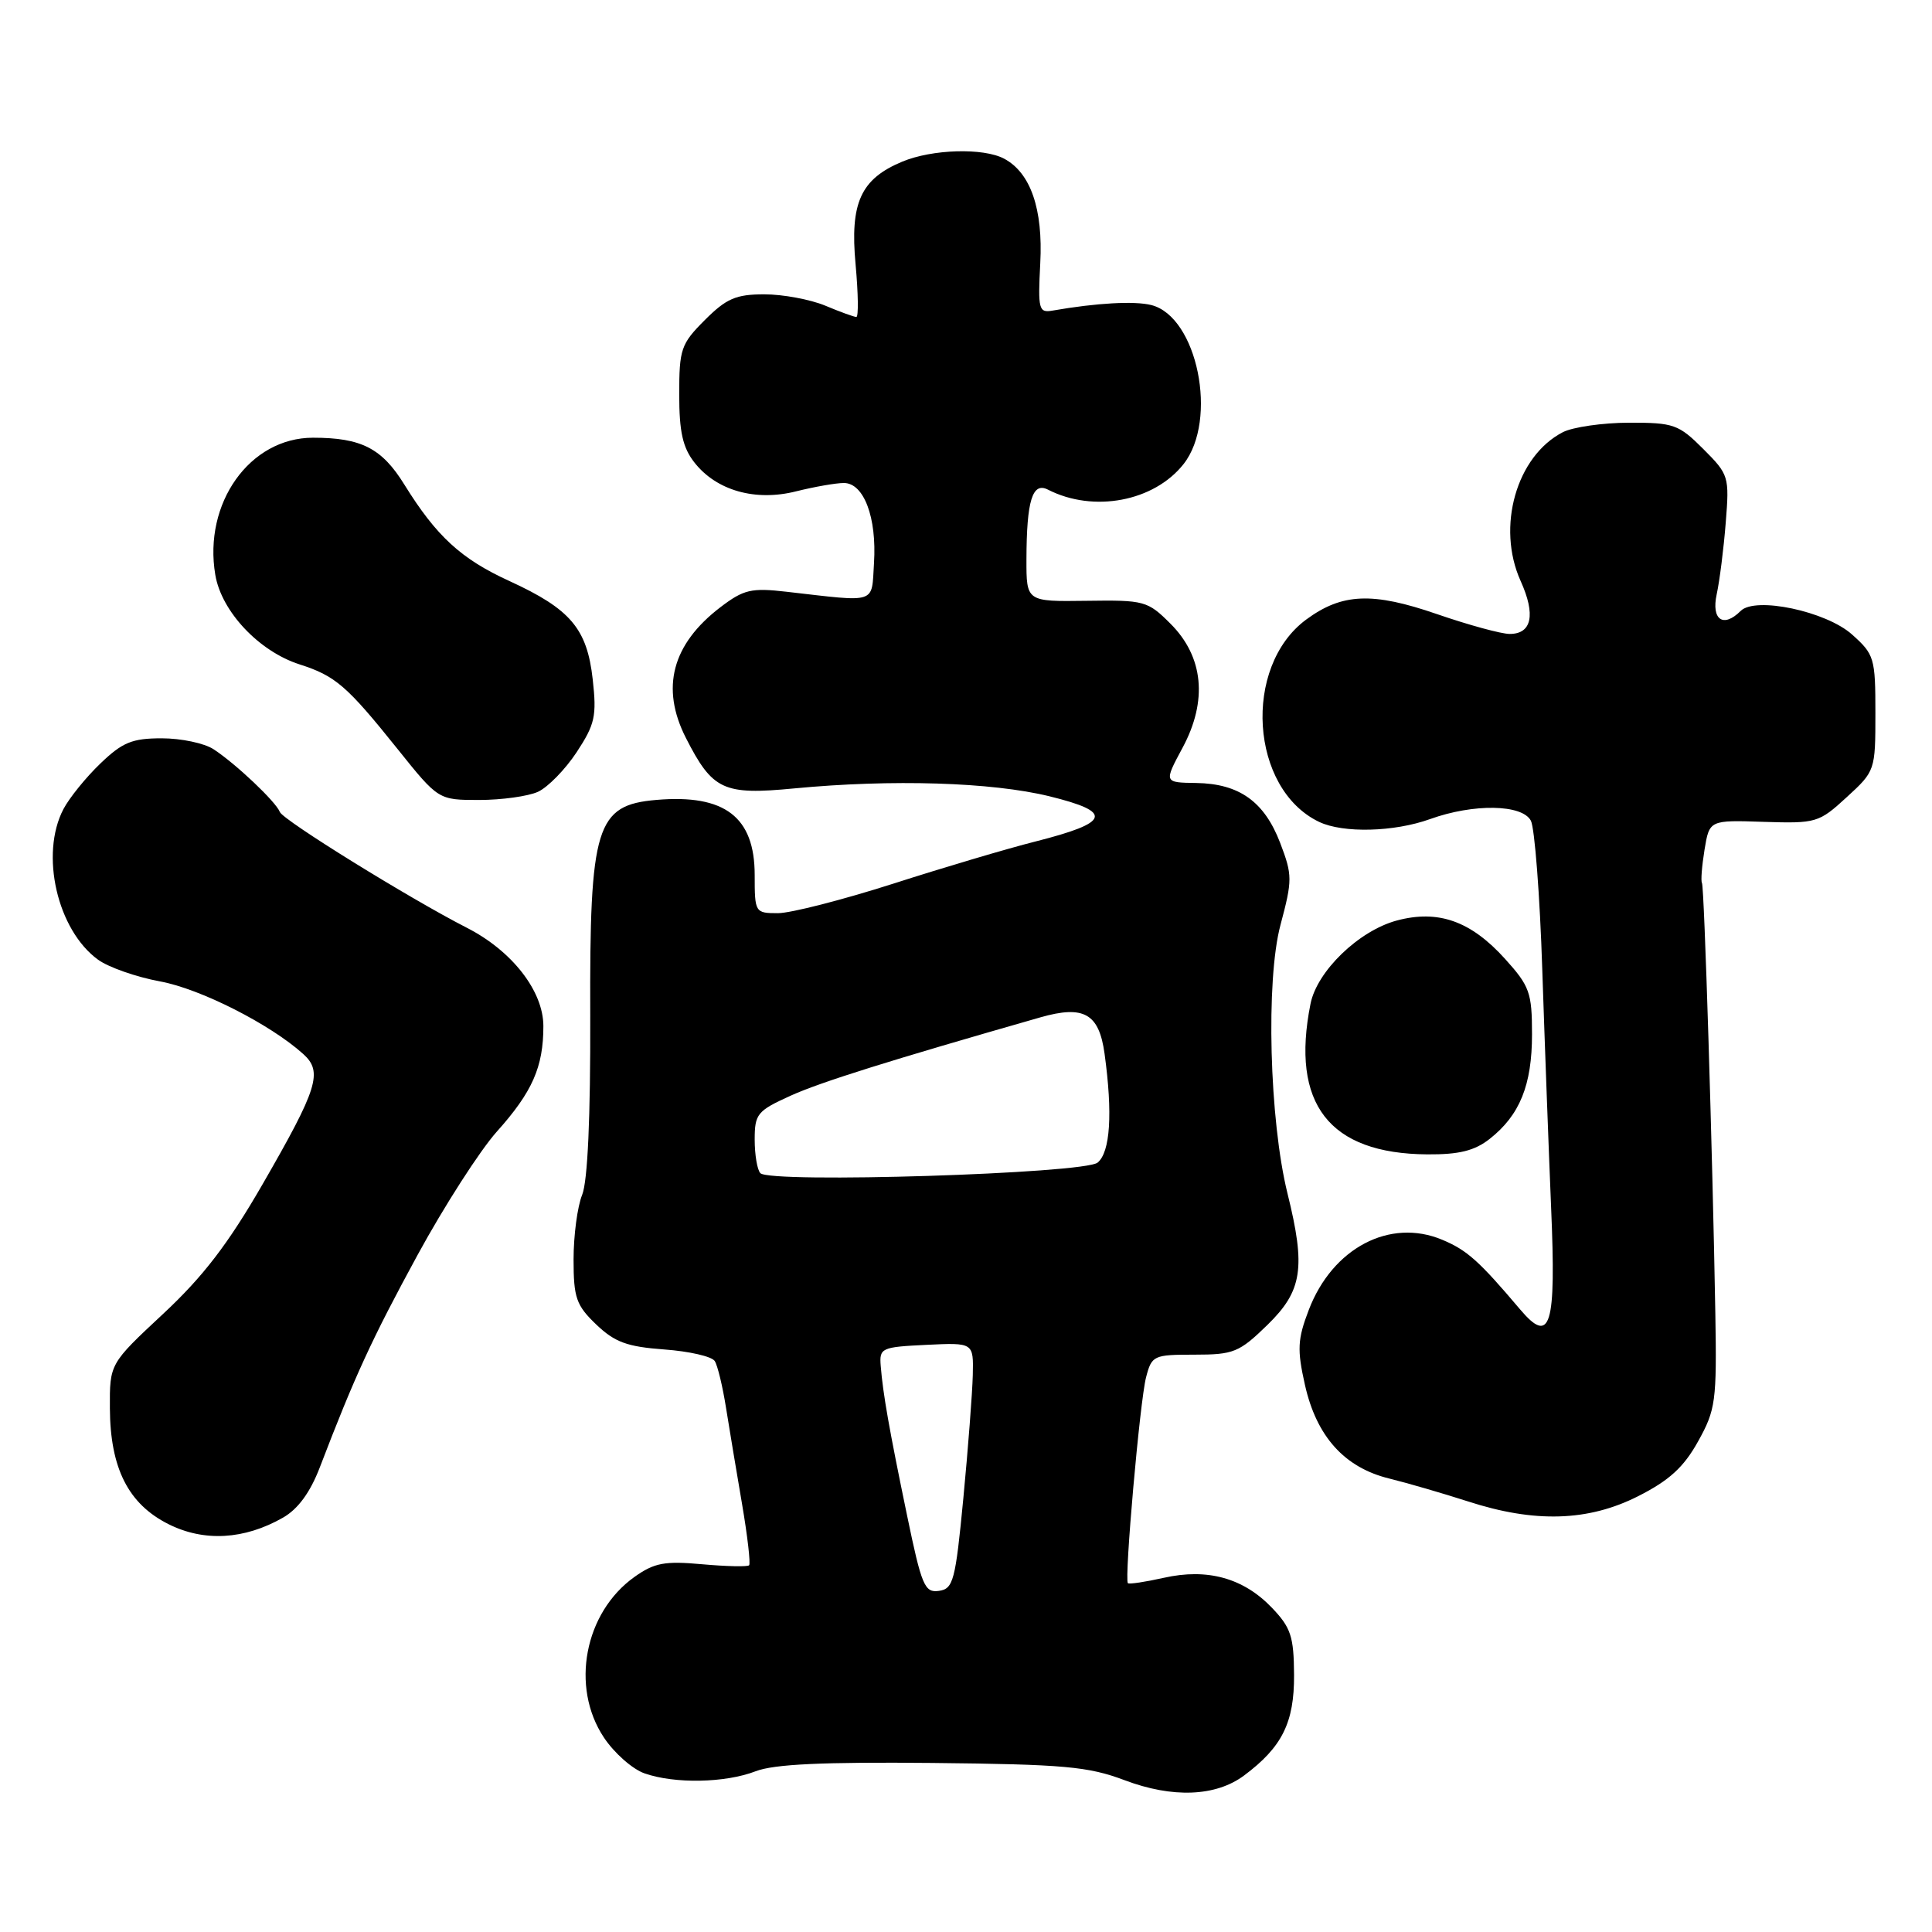 <?xml version="1.0" encoding="UTF-8" standalone="no"?>
<!DOCTYPE svg PUBLIC "-//W3C//DTD SVG 1.1//EN" "http://www.w3.org/Graphics/SVG/1.1/DTD/svg11.dtd" >
<svg xmlns="http://www.w3.org/2000/svg" xmlns:xlink="http://www.w3.org/1999/xlink" version="1.1" viewBox="0 0 256 256">
 <g >
 <path fill="currentColor"
d=" M 164.85 235.26 C 169.89 231.50 171.50 228.25 171.47 221.95 C 171.44 216.83 171.05 215.66 168.52 213.02 C 164.75 209.09 159.98 207.77 154.20 209.07 C 151.74 209.62 149.61 209.94 149.45 209.78 C 148.96 209.29 151.04 185.64 151.86 182.50 C 152.61 179.61 152.85 179.50 158.26 179.50 C 163.47 179.50 164.20 179.20 167.95 175.55 C 172.57 171.04 173.04 167.99 170.60 158.14 C 168.20 148.43 167.71 129.90 169.67 122.56 C 171.26 116.59 171.26 115.97 169.63 111.69 C 167.53 106.21 164.21 103.84 158.51 103.75 C 154.22 103.69 154.22 103.69 156.69 99.09 C 160.05 92.85 159.48 87.01 155.08 82.63 C 152.07 79.62 151.63 79.50 143.97 79.61 C 136.00 79.72 136.00 79.72 136.01 74.11 C 136.03 66.31 136.80 63.83 138.86 64.88 C 144.90 67.97 152.92 66.45 156.83 61.49 C 161.44 55.63 158.66 41.96 152.55 40.42 C 150.32 39.86 145.29 40.14 139.50 41.15 C 137.64 41.48 137.52 41.04 137.84 34.88 C 138.22 27.70 136.56 22.90 133.06 21.03 C 130.31 19.56 123.52 19.76 119.55 21.42 C 114.04 23.72 112.61 26.88 113.37 35.04 C 113.72 38.87 113.77 42.00 113.47 42.00 C 113.18 42.00 111.32 41.33 109.35 40.50 C 107.37 39.68 103.74 39.00 101.28 39.00 C 97.52 39.00 96.25 39.55 93.40 42.40 C 90.23 45.57 90.00 46.25 90.00 52.27 C 90.00 57.23 90.47 59.32 92.02 61.29 C 94.94 65.01 100.10 66.47 105.51 65.10 C 107.92 64.50 110.76 64.00 111.82 64.00 C 114.47 64.00 116.19 68.58 115.81 74.60 C 115.46 80.10 116.38 79.80 104.22 78.41 C 99.55 77.87 98.55 78.11 95.47 80.45 C 89.04 85.36 87.51 91.15 90.89 97.79 C 94.42 104.71 95.84 105.37 105.22 104.47 C 118.21 103.23 131.40 103.64 139.05 105.51 C 147.56 107.60 147.14 108.98 137.21 111.50 C 133.52 112.43 125.02 114.95 118.33 117.10 C 111.63 119.24 104.77 121.00 103.08 121.00 C 100.05 121.00 100.00 120.92 100.00 115.95 C 100.00 108.25 96.04 105.22 87.00 105.99 C 78.97 106.67 78.12 109.43 78.21 134.57 C 78.25 148.04 77.87 156.50 77.14 158.32 C 76.51 159.86 76.00 163.72 76.00 166.88 C 76.00 171.96 76.35 172.96 79.00 175.50 C 81.46 177.85 83.09 178.45 88.01 178.81 C 91.32 179.05 94.34 179.74 94.71 180.35 C 95.09 180.95 95.75 183.71 96.19 186.47 C 96.63 189.24 97.59 194.99 98.32 199.26 C 99.05 203.53 99.47 207.19 99.26 207.41 C 99.04 207.62 96.24 207.56 93.02 207.27 C 88.07 206.82 86.70 207.08 84.07 208.95 C 77.44 213.67 75.56 223.53 80.02 230.23 C 81.38 232.28 83.80 234.42 85.40 234.98 C 89.39 236.38 96.09 236.26 100.13 234.70 C 102.56 233.76 109.05 233.46 123.50 233.60 C 140.99 233.78 144.19 234.07 149.00 235.88 C 155.37 238.29 161.10 238.06 164.85 235.26 Z  M 37.49 201.10 C 39.48 199.97 41.10 197.76 42.37 194.45 C 47.02 182.31 49.29 177.39 55.32 166.31 C 58.86 159.81 63.59 152.46 65.82 149.96 C 70.54 144.69 72.00 141.39 72.00 135.97 C 72.00 131.32 67.85 125.99 61.85 122.93 C 54.31 119.08 37.49 108.67 37.08 107.59 C 36.57 106.25 31.28 101.23 28.30 99.28 C 27.09 98.48 24.00 97.83 21.43 97.83 C 17.51 97.83 16.22 98.36 13.30 101.17 C 11.39 103.00 9.19 105.72 8.41 107.20 C 5.27 113.19 7.58 123.24 13.00 127.17 C 14.38 128.17 18.06 129.46 21.20 130.04 C 26.55 131.02 35.83 135.73 40.19 139.67 C 42.80 142.03 42.12 144.21 34.78 156.94 C 30.22 164.84 26.91 169.16 21.61 174.10 C 14.53 180.70 14.53 180.70 14.56 186.60 C 14.60 194.55 17.00 199.29 22.33 201.96 C 27.04 204.32 32.37 204.02 37.49 201.10 Z  M 217.07 198.25 C 221.18 196.17 223.11 194.41 225.00 191.00 C 227.34 186.80 227.49 185.68 227.29 174.00 C 226.92 152.71 225.83 117.54 225.52 117.00 C 225.35 116.73 225.51 114.74 225.86 112.58 C 226.51 108.66 226.51 108.66 233.70 108.90 C 240.65 109.12 241.01 109.02 244.69 105.64 C 248.47 102.18 248.50 102.09 248.50 94.49 C 248.50 87.19 248.36 86.71 245.40 84.07 C 241.97 81.00 232.59 79.01 230.65 80.95 C 228.35 83.25 226.74 82.13 227.47 78.75 C 227.86 76.96 228.40 72.68 228.67 69.24 C 229.16 63.14 229.08 62.88 225.69 59.49 C 222.43 56.23 221.78 56.00 215.85 56.01 C 212.36 56.02 208.42 56.59 207.10 57.26 C 200.93 60.43 198.26 69.82 201.49 76.98 C 203.51 81.45 202.98 84.00 200.04 84.00 C 198.93 84.00 194.61 82.82 190.43 81.38 C 181.86 78.42 177.83 78.59 173.07 82.10 C 164.61 88.36 165.65 104.55 174.80 108.91 C 177.98 110.42 184.73 110.25 189.50 108.53 C 195.25 106.46 201.70 106.56 202.85 108.75 C 203.35 109.71 204.04 118.60 204.36 128.50 C 204.69 138.40 205.22 152.57 205.53 160.00 C 206.21 175.81 205.46 178.27 201.42 173.50 C 195.97 167.06 194.38 165.64 191.09 164.27 C 184.16 161.37 176.55 165.37 173.42 173.57 C 171.93 177.46 171.86 178.82 172.91 183.50 C 174.44 190.34 178.15 194.46 184.07 195.91 C 186.51 196.51 191.20 197.88 194.50 198.94 C 203.36 201.82 210.46 201.60 217.07 198.25 Z  M 197.39 150.91 C 201.38 147.77 203.00 143.78 203.00 137.05 C 203.00 131.53 202.69 130.67 199.43 127.06 C 194.89 122.03 190.56 120.50 185.06 121.98 C 180.04 123.34 174.51 128.68 173.65 133.01 C 171.00 146.27 176.11 152.87 189.12 152.96 C 193.34 152.99 195.39 152.48 197.39 150.91 Z  M 71.28 104.92 C 72.59 104.32 74.90 101.96 76.41 99.67 C 78.84 95.97 79.08 94.88 78.54 90.03 C 77.79 83.29 75.60 80.71 67.50 76.99 C 61.09 74.06 57.83 71.06 53.58 64.21 C 50.60 59.39 47.88 58.00 41.47 58.00 C 33.09 58.00 26.92 66.67 28.53 76.18 C 29.35 81.03 34.31 86.30 39.68 88.03 C 44.45 89.56 45.95 90.85 52.68 99.25 C 58.09 106.00 58.09 106.00 63.50 106.00 C 66.47 106.00 69.98 105.51 71.28 104.92 Z  M 120.19 200.80 C 117.82 189.37 117.00 184.72 116.70 181.00 C 116.51 178.61 116.77 178.49 122.75 178.20 C 129.00 177.90 129.00 177.90 128.90 182.20 C 128.84 184.57 128.28 191.90 127.65 198.50 C 126.60 209.47 126.32 210.53 124.41 210.80 C 122.52 211.07 122.12 210.12 120.19 200.80 Z  M 100.75 155.45 C 100.34 155.02 100.00 153.02 100.00 151.00 C 100.00 147.60 100.34 147.19 104.75 145.19 C 108.75 143.38 117.77 140.55 137.87 134.80 C 143.62 133.16 145.63 134.30 146.36 139.62 C 147.45 147.54 147.12 152.66 145.44 154.05 C 143.67 155.52 102.07 156.82 100.75 155.45 Z "/>
</g>
</svg>